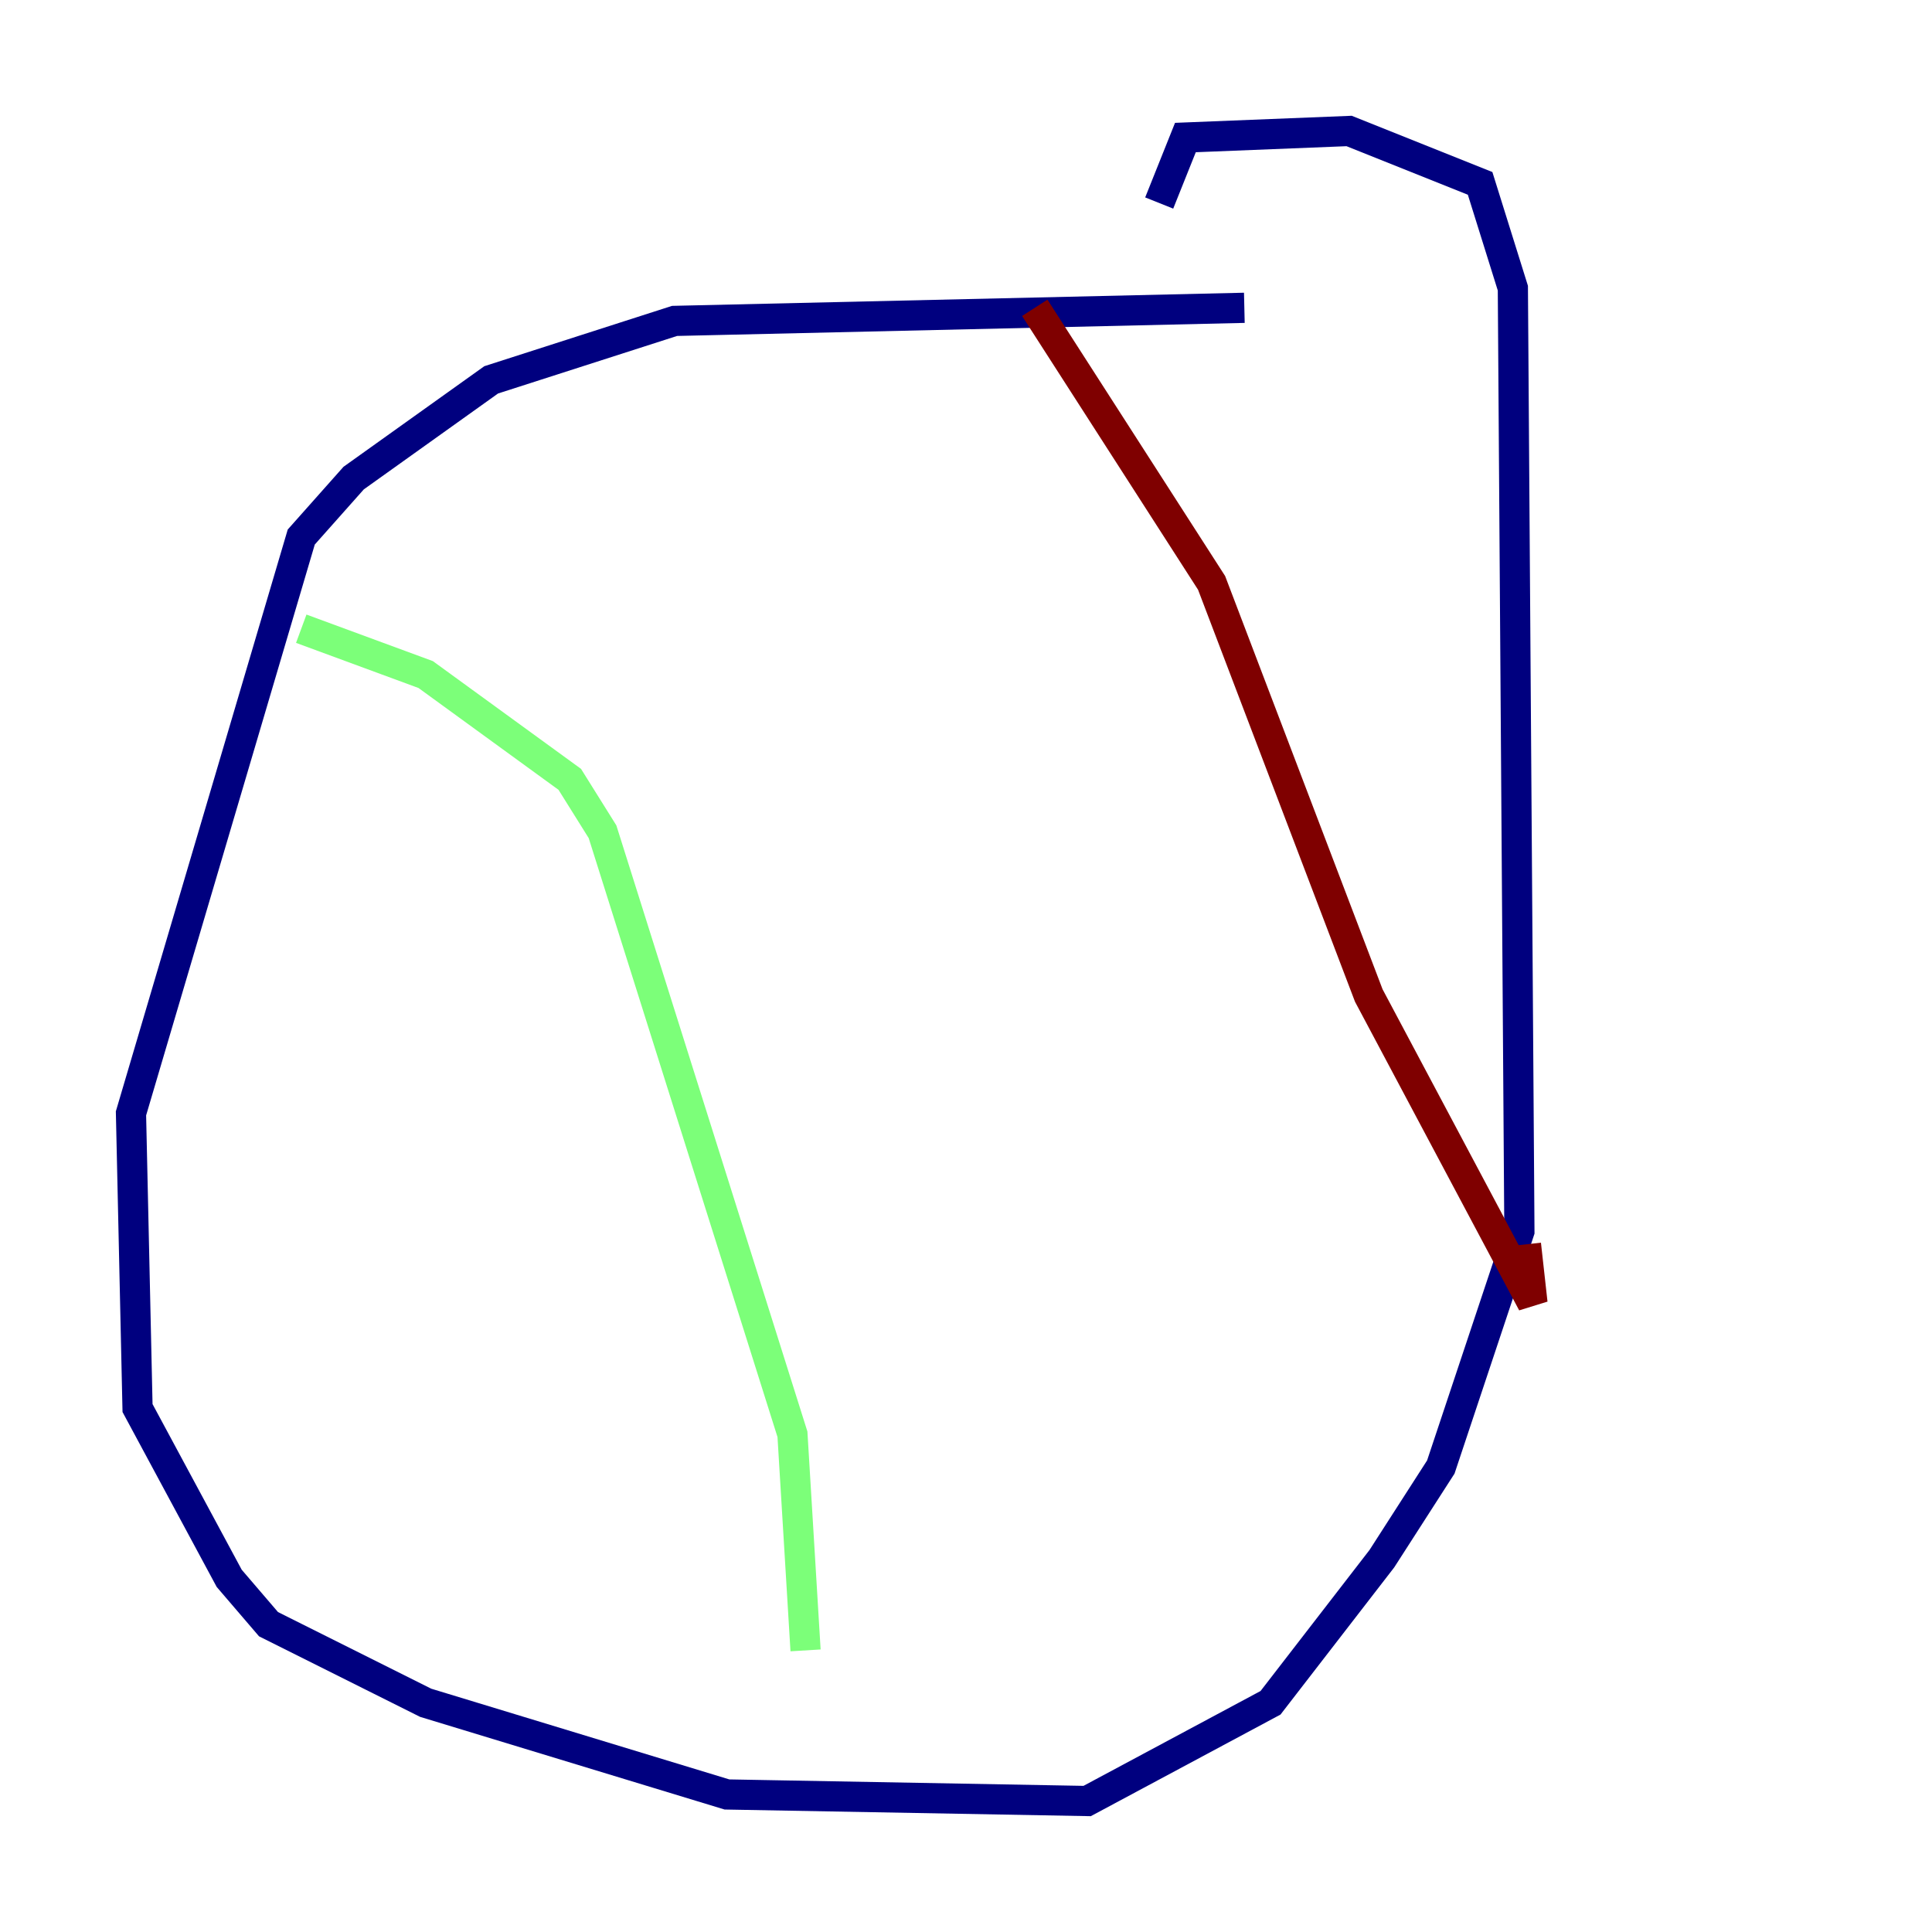 <?xml version="1.0" encoding="utf-8" ?>
<svg baseProfile="tiny" height="128" version="1.2" viewBox="0,0,128,128" width="128" xmlns="http://www.w3.org/2000/svg" xmlns:ev="http://www.w3.org/2001/xml-events" xmlns:xlink="http://www.w3.org/1999/xlink"><defs /><polyline fill="none" points="82.441,20.393 44.691,21.261 32.542,25.166 23.43,31.675 19.959,35.58 8.678,73.763 9.112,93.288 15.186,104.57 17.79,107.607 28.203,112.814 48.163,118.888 72.027,119.322 84.176,112.814 91.552,103.268 95.458,97.193 100.664,81.573 100.231,19.091 98.061,12.149 89.383,8.678 78.536,9.112 76.8,13.451" stroke="#00007f" stroke-width="2" /><polyline fill="none" points="19.959,41.654 28.203,44.691 37.749,51.634 39.919,55.105 52.502,95.024 53.37,109.342" stroke="#7cff79" stroke-width="2" /><polyline fill="none" points="68.556,20.393 80.271,38.617 90.685,65.953 101.532,86.346 101.098,82.441" stroke="#7f0000" stroke-width="2" /></svg>